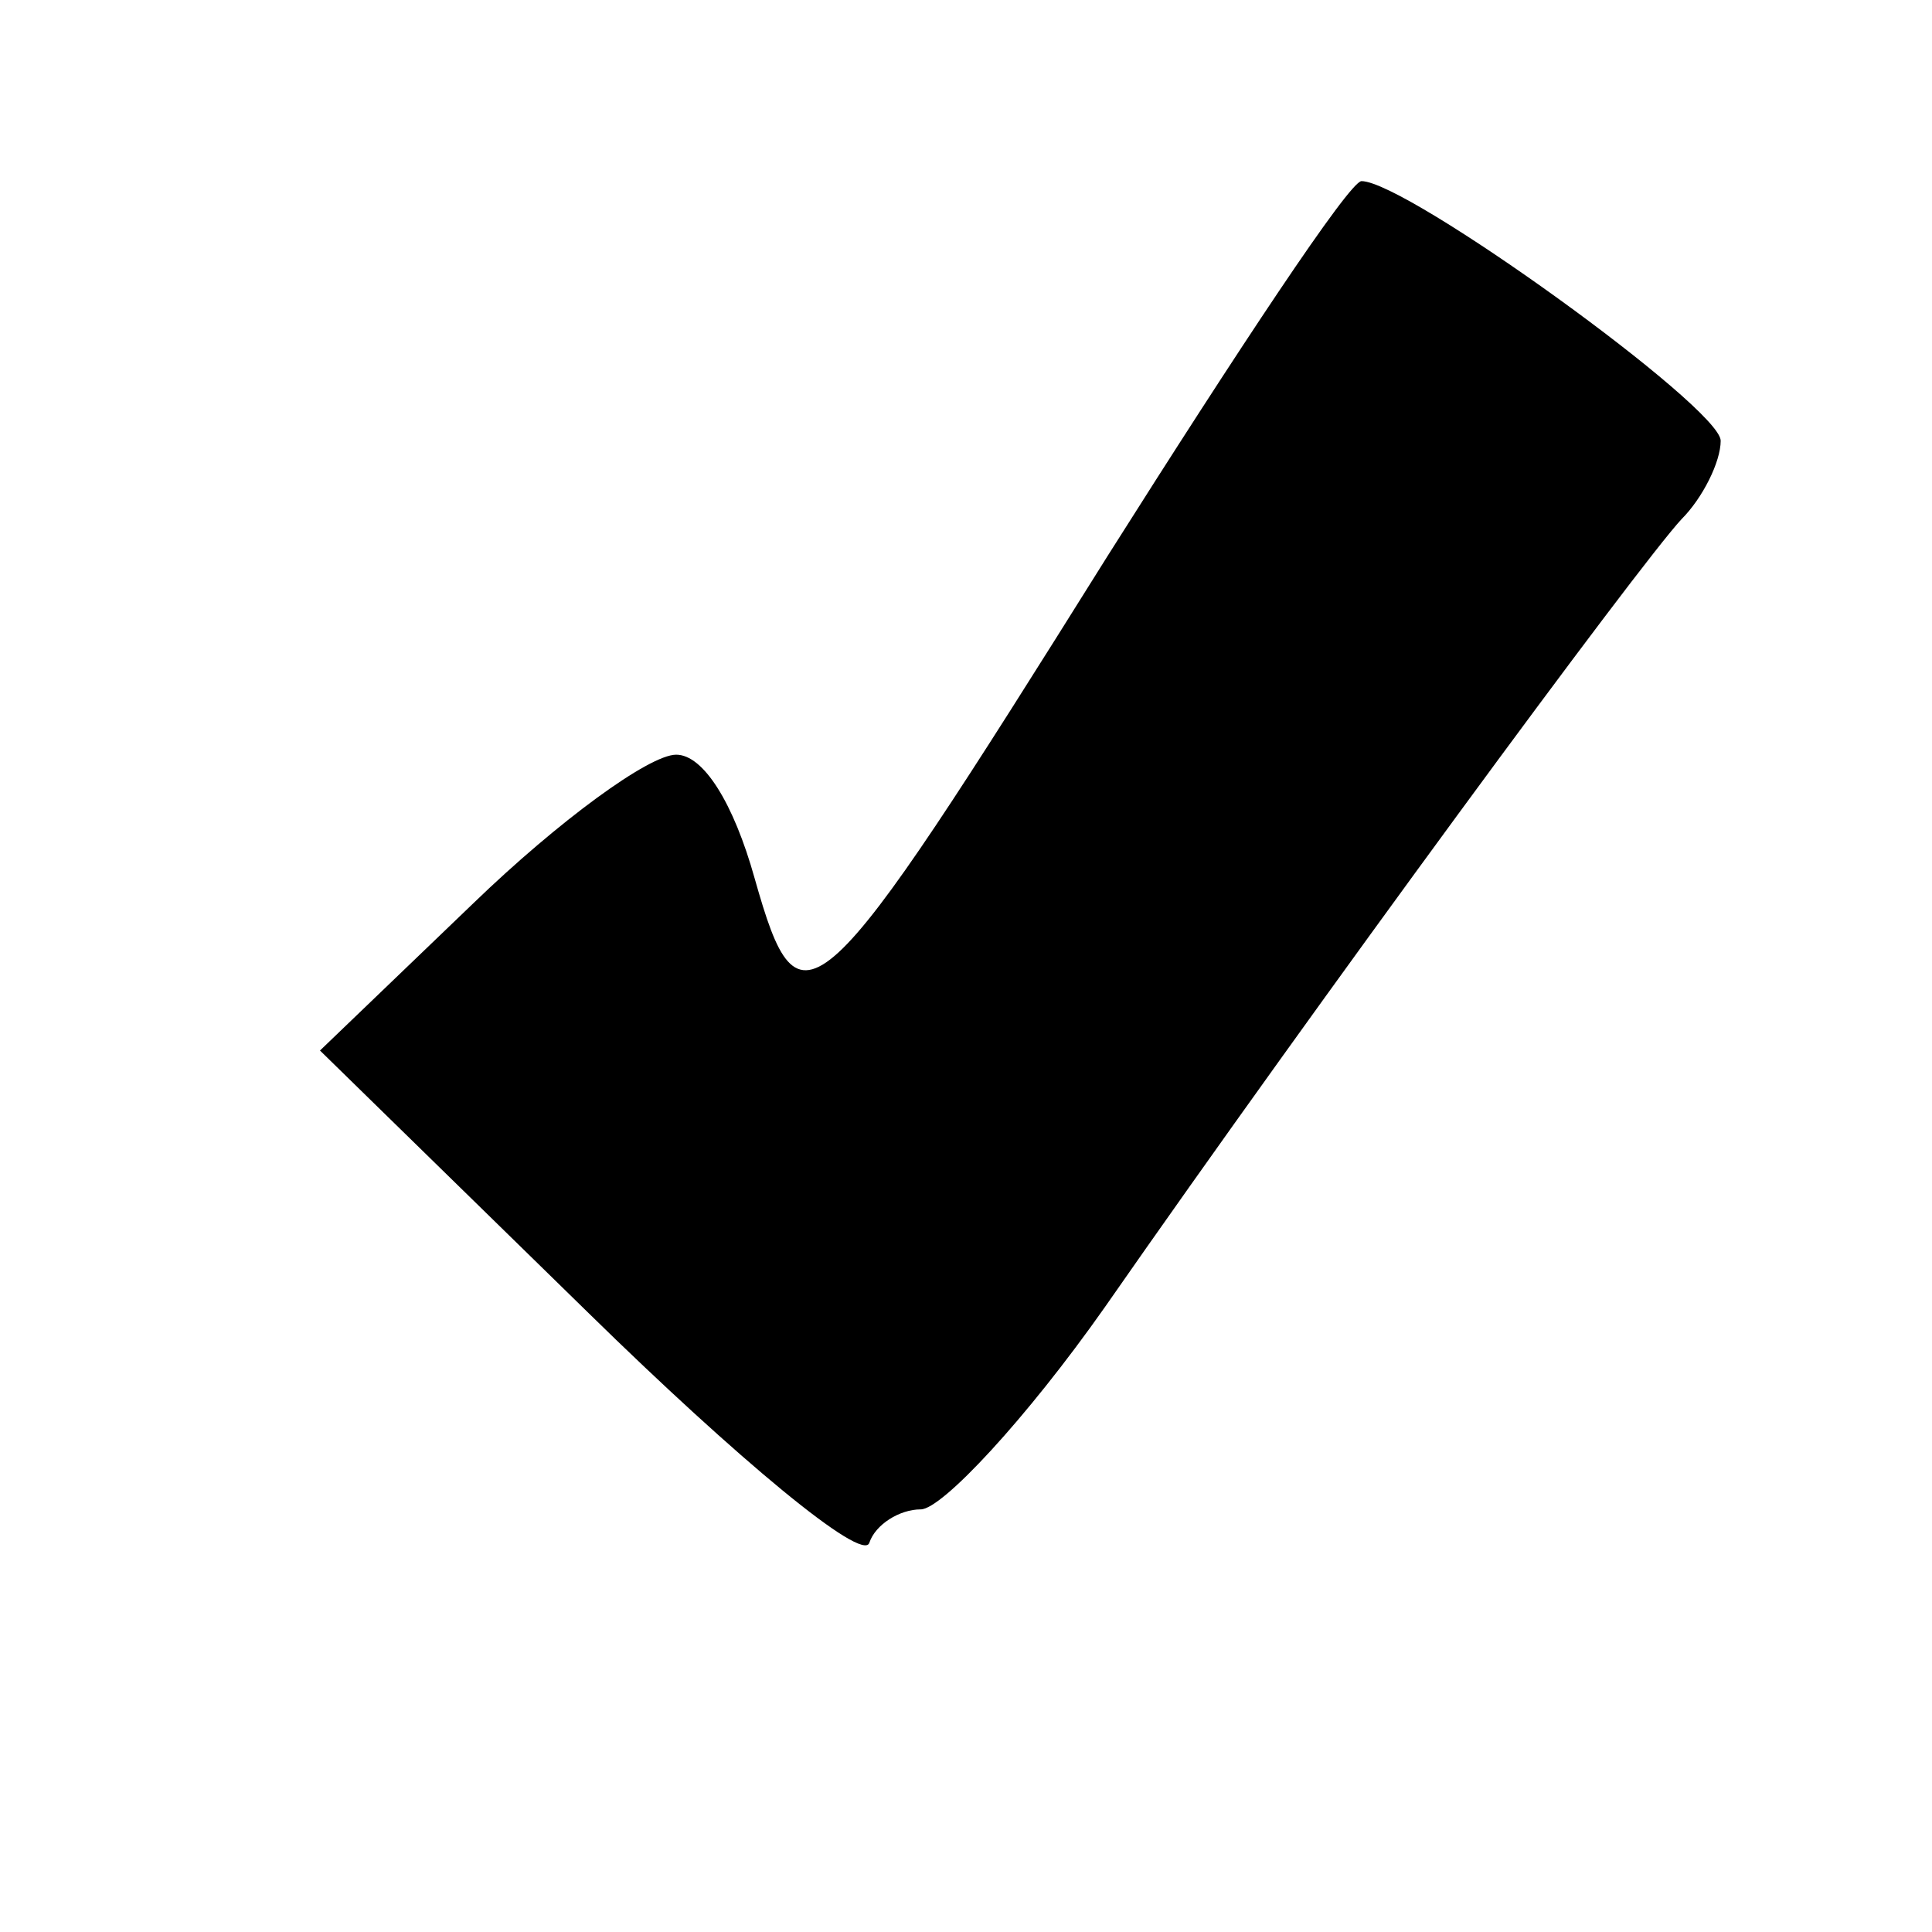 <svg width="24" height="24" viewBox="0 0 24 24" fill="none" xmlns="http://www.w3.org/2000/svg">
  <path d="M13.763 6.9C10.125 12.713 9.938 12.9 9.375 10.913C9.113 9.975 8.738 9.375 8.4 9.375C8.063 9.375 6.938 10.2 5.888 11.213L3.975 13.05L7.313 16.313C9.15 18.113 10.725 19.425 10.8 19.163C10.875 18.938 11.175 18.75 11.438 18.75C11.7 18.75 12.75 17.625 13.725 16.238C16.388 12.413 20.363 7.013 20.888 6.45C21.15 6.188 21.375 5.738 21.375 5.475C21.375 5.063 17.475 2.25 16.913 2.25C16.763 2.25 15.375 4.35 13.763 6.9Z" fill="currentColor"/>
</svg>
